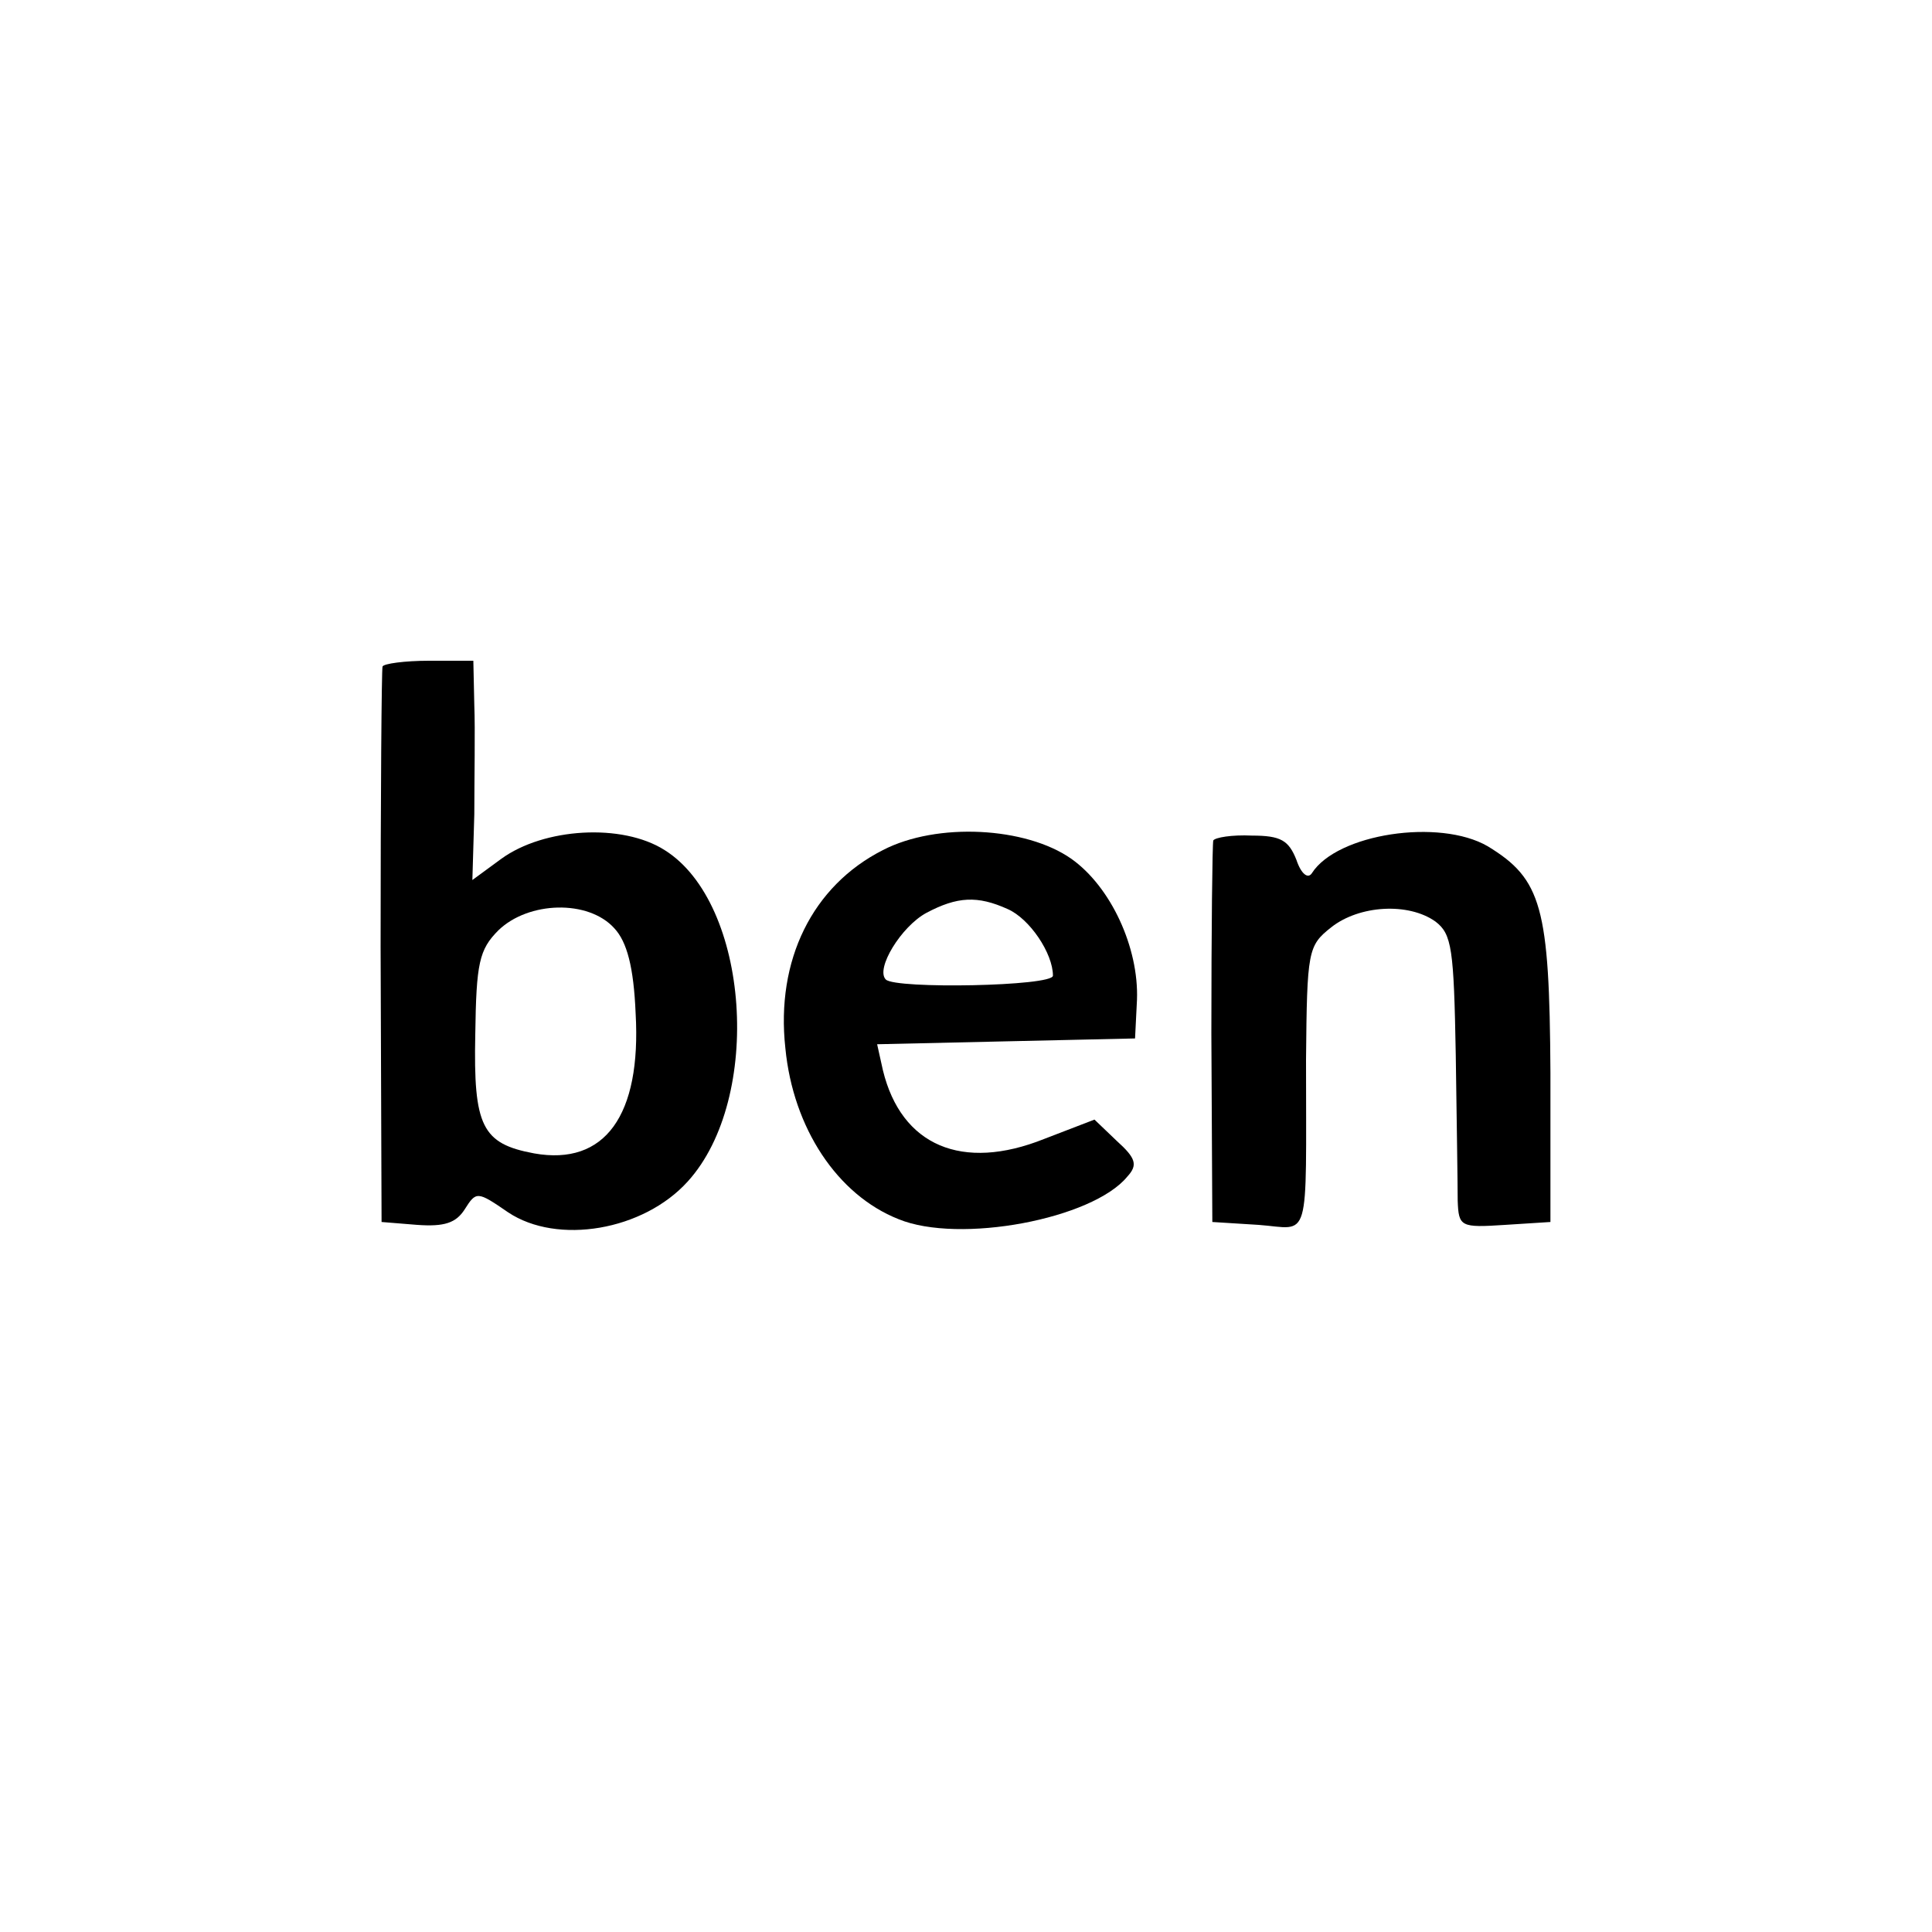 <?xml version="1.0" standalone="no"?>
<!DOCTYPE svg PUBLIC "-//W3C//DTD SVG 20010904//EN"
 "http://www.w3.org/TR/2001/REC-SVG-20010904/DTD/svg10.dtd">
<svg version="1.0" xmlns="http://www.w3.org/2000/svg"
 width="200pt" height="200pt" viewBox="0 0 200 200"
 preserveAspectRatio="xMidYMid meet">
<g transform="translate(0,200) scale(0.1,-0.1)"
fill="#000000" stroke="none">
<path d="M396 1310 c-1 -3 -2 -133 -2 -290 l1 -285 37 -3 c28 -2 40 2 49 16
12 19 13 19 45 -3 51 -34 140 -19 186 32 78 86 64 288 -24 343 -44 28 -125 23
-169 -9 l-30 -22 2 68 c0 37 1 88 0 113 l-1 46 -46 0 c-25 0 -47 -3 -48 -6z
m240 -271 c13 -14 20 -40 22 -88 6 -106 -32 -158 -105 -145 -54 10 -63 28 -61
123 1 74 4 88 24 108 31 30 93 32 120 2z"/>
<path d="M914 1120 c-73 -37 -111 -114 -101 -205 8 -83 54 -152 117 -177 63
-26 201 0 237 44 11 12 9 19 -11 37 l-23 22 -52 -20 c-85 -34 -148 -7 -167 71
l-6 27 133 3 134 3 2 40 c2 54 -27 117 -68 146 -47 33 -139 38 -195 9z m129
-61 c23 -10 47 -46 47 -69 0 -11 -163 -14 -173 -4 -11 11 16 55 42 69 32 17
53 18 84 4z"/>
<path d="M1256 1130 c-1 -3 -2 -93 -2 -200 l1 -195 48 -3 c54 -4 49 -23 49
171 1 113 2 118 26 137 29 23 80 26 108 6 17 -13 19 -28 21 -138 1 -68 2 -136
2 -151 1 -27 3 -28 49 -25 l47 3 0 155 c-1 171 -9 200 -65 234 -50 29 -156 13
-182 -28 -4 -6 -11 -1 -16 14 -8 20 -16 25 -46 25 -21 1 -38 -2 -40 -5z"/>
</g>
</svg>
